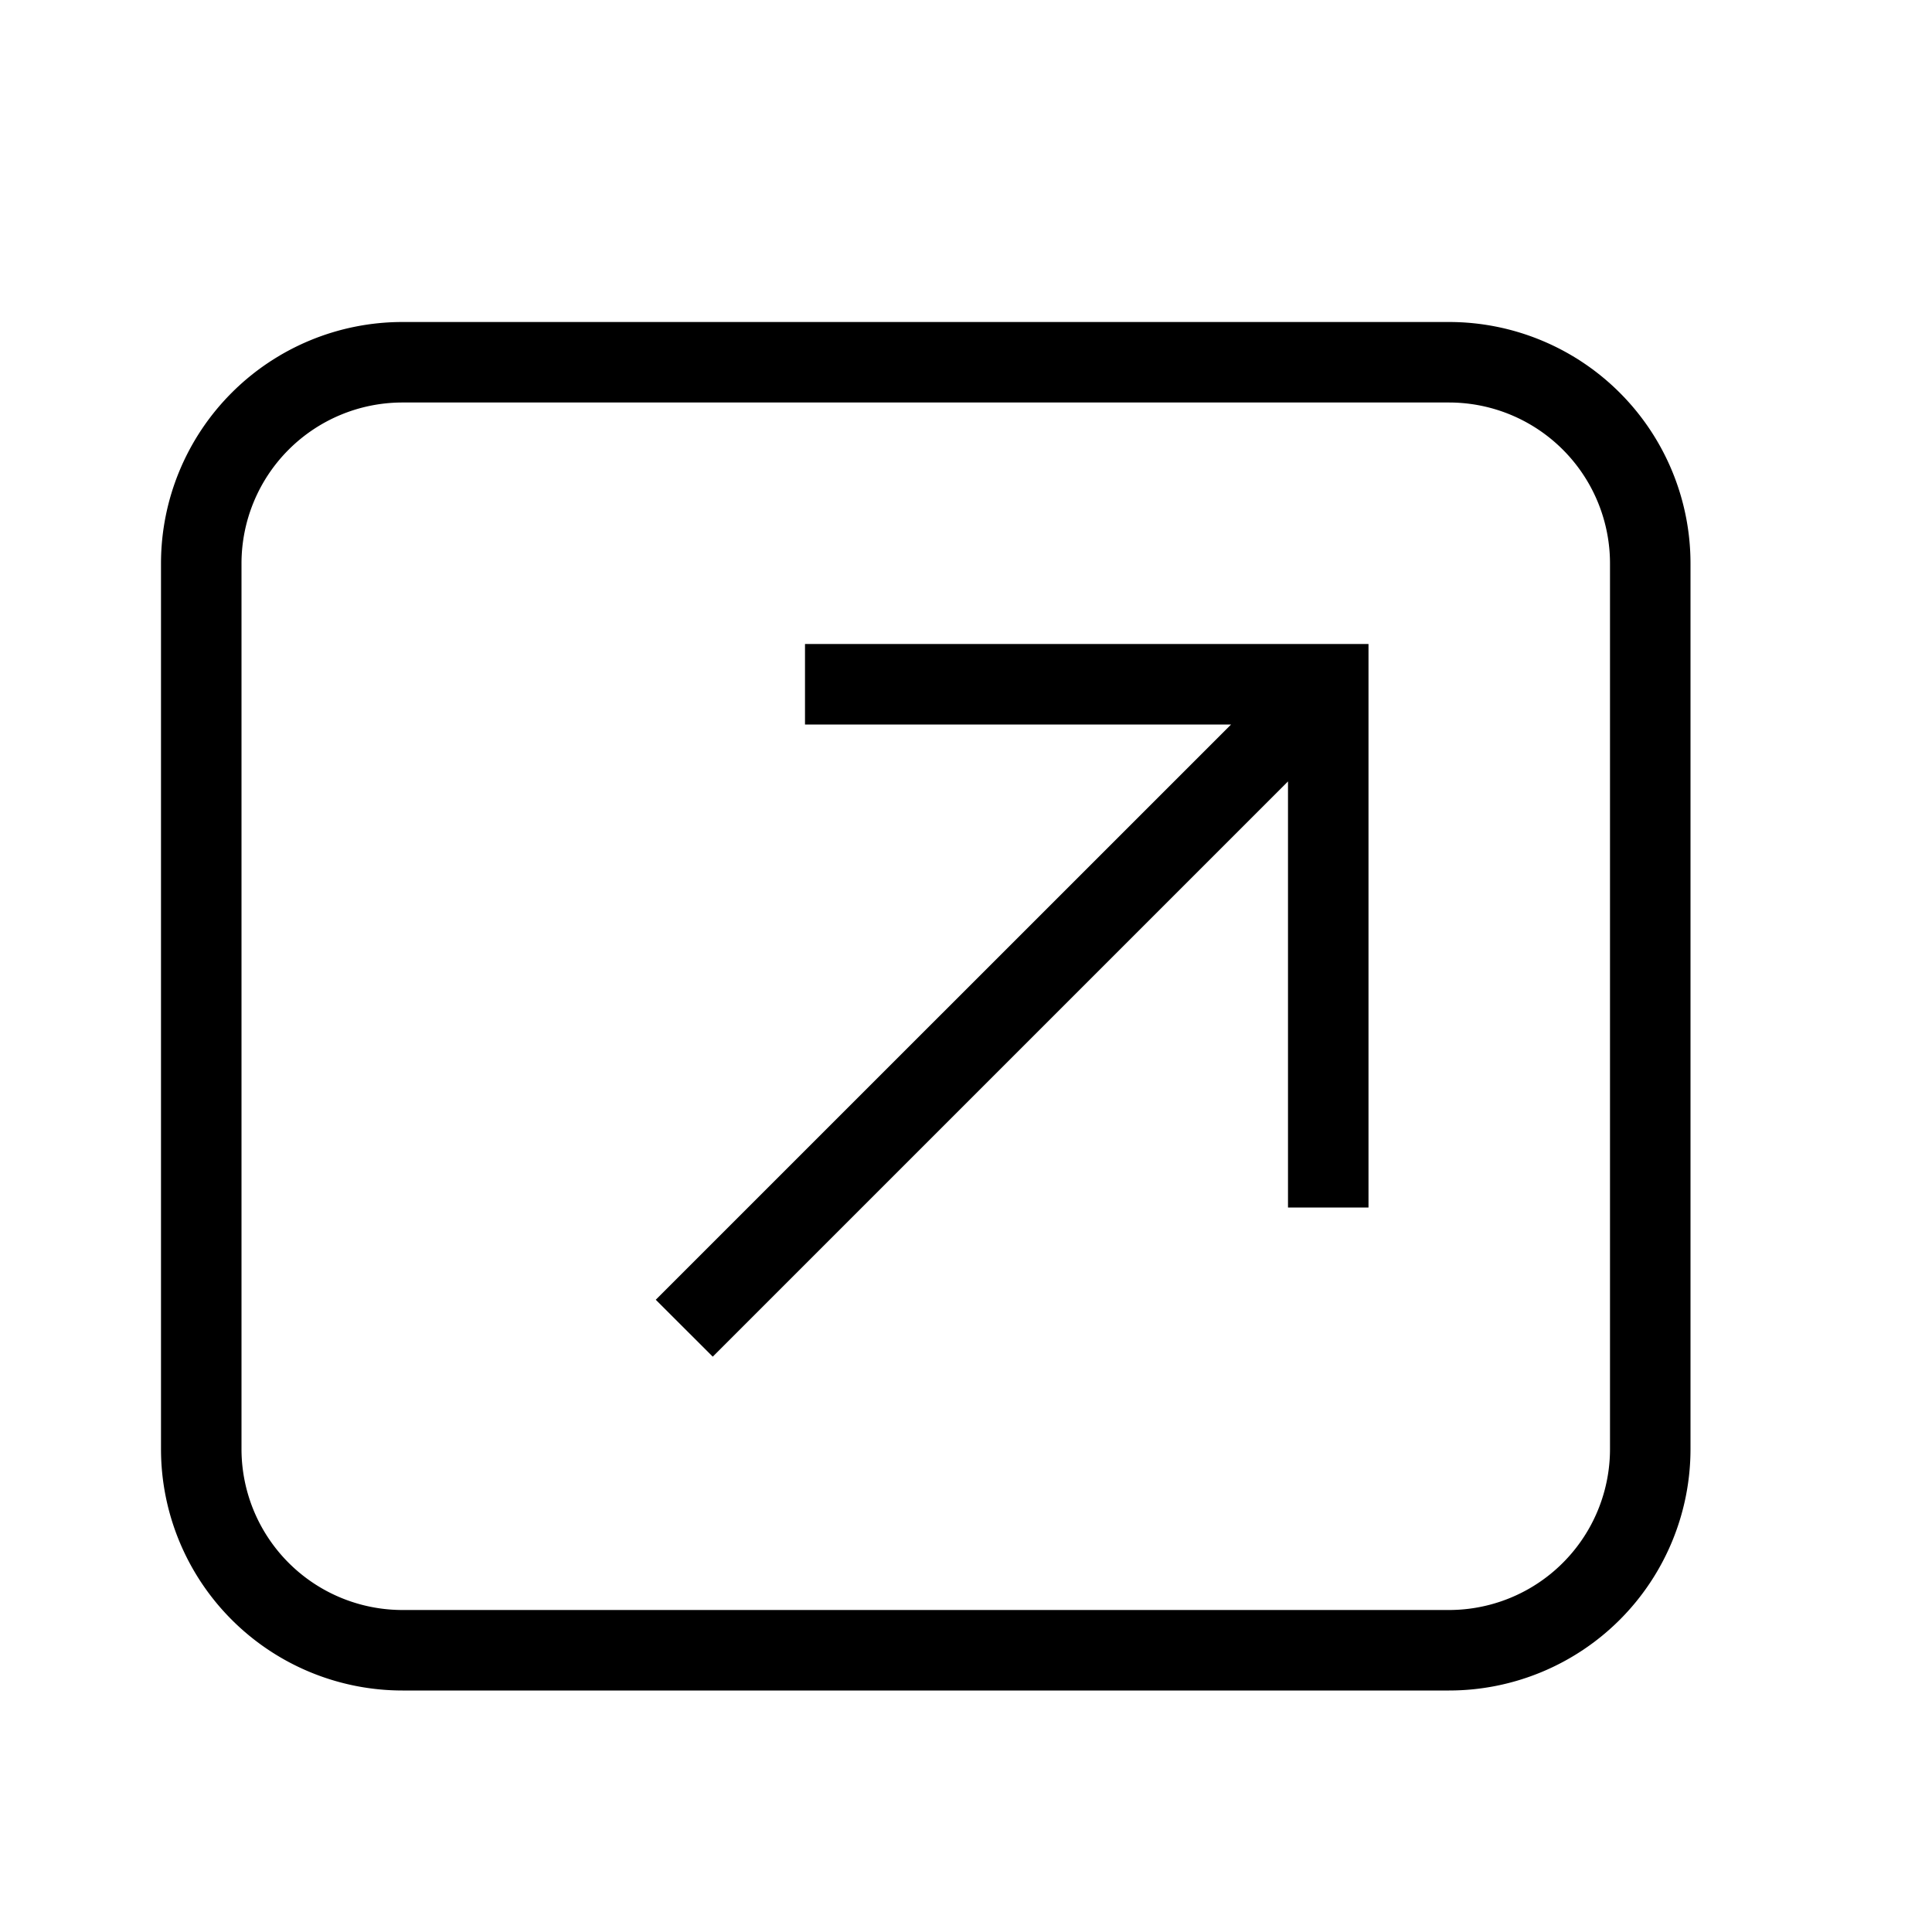 <svg xmlns="http://www.w3.org/2000/svg" xmlns:xlink="http://www.w3.org/1999/xlink" aria-hidden="true" role="img" class="iconify iconify--mdi-light" width="1em" height="1em" preserveAspectRatio="xMidYMid meet" viewBox="0 0 24 24" data-icon="mdi-light:fullscreen"><path fill="currentColor" d="M5 4h13a3 3 0 0 1 3 3v11a3 3 0 0 1-3 3H5a3 3 0 0 1-3-3V7a3 3 0 0 1 3-3Zm0 1a2 2 0 0 0-2 2v11a2 2 0 0 0 2 2h13a2 2 0 0 0 2-2V7a2 2 0 0 0-2-2H5Zm5 3h7v7h-1V9.707l-7.146 7.146l-.708-.707L15.293 9H10V8Z"></path></svg>